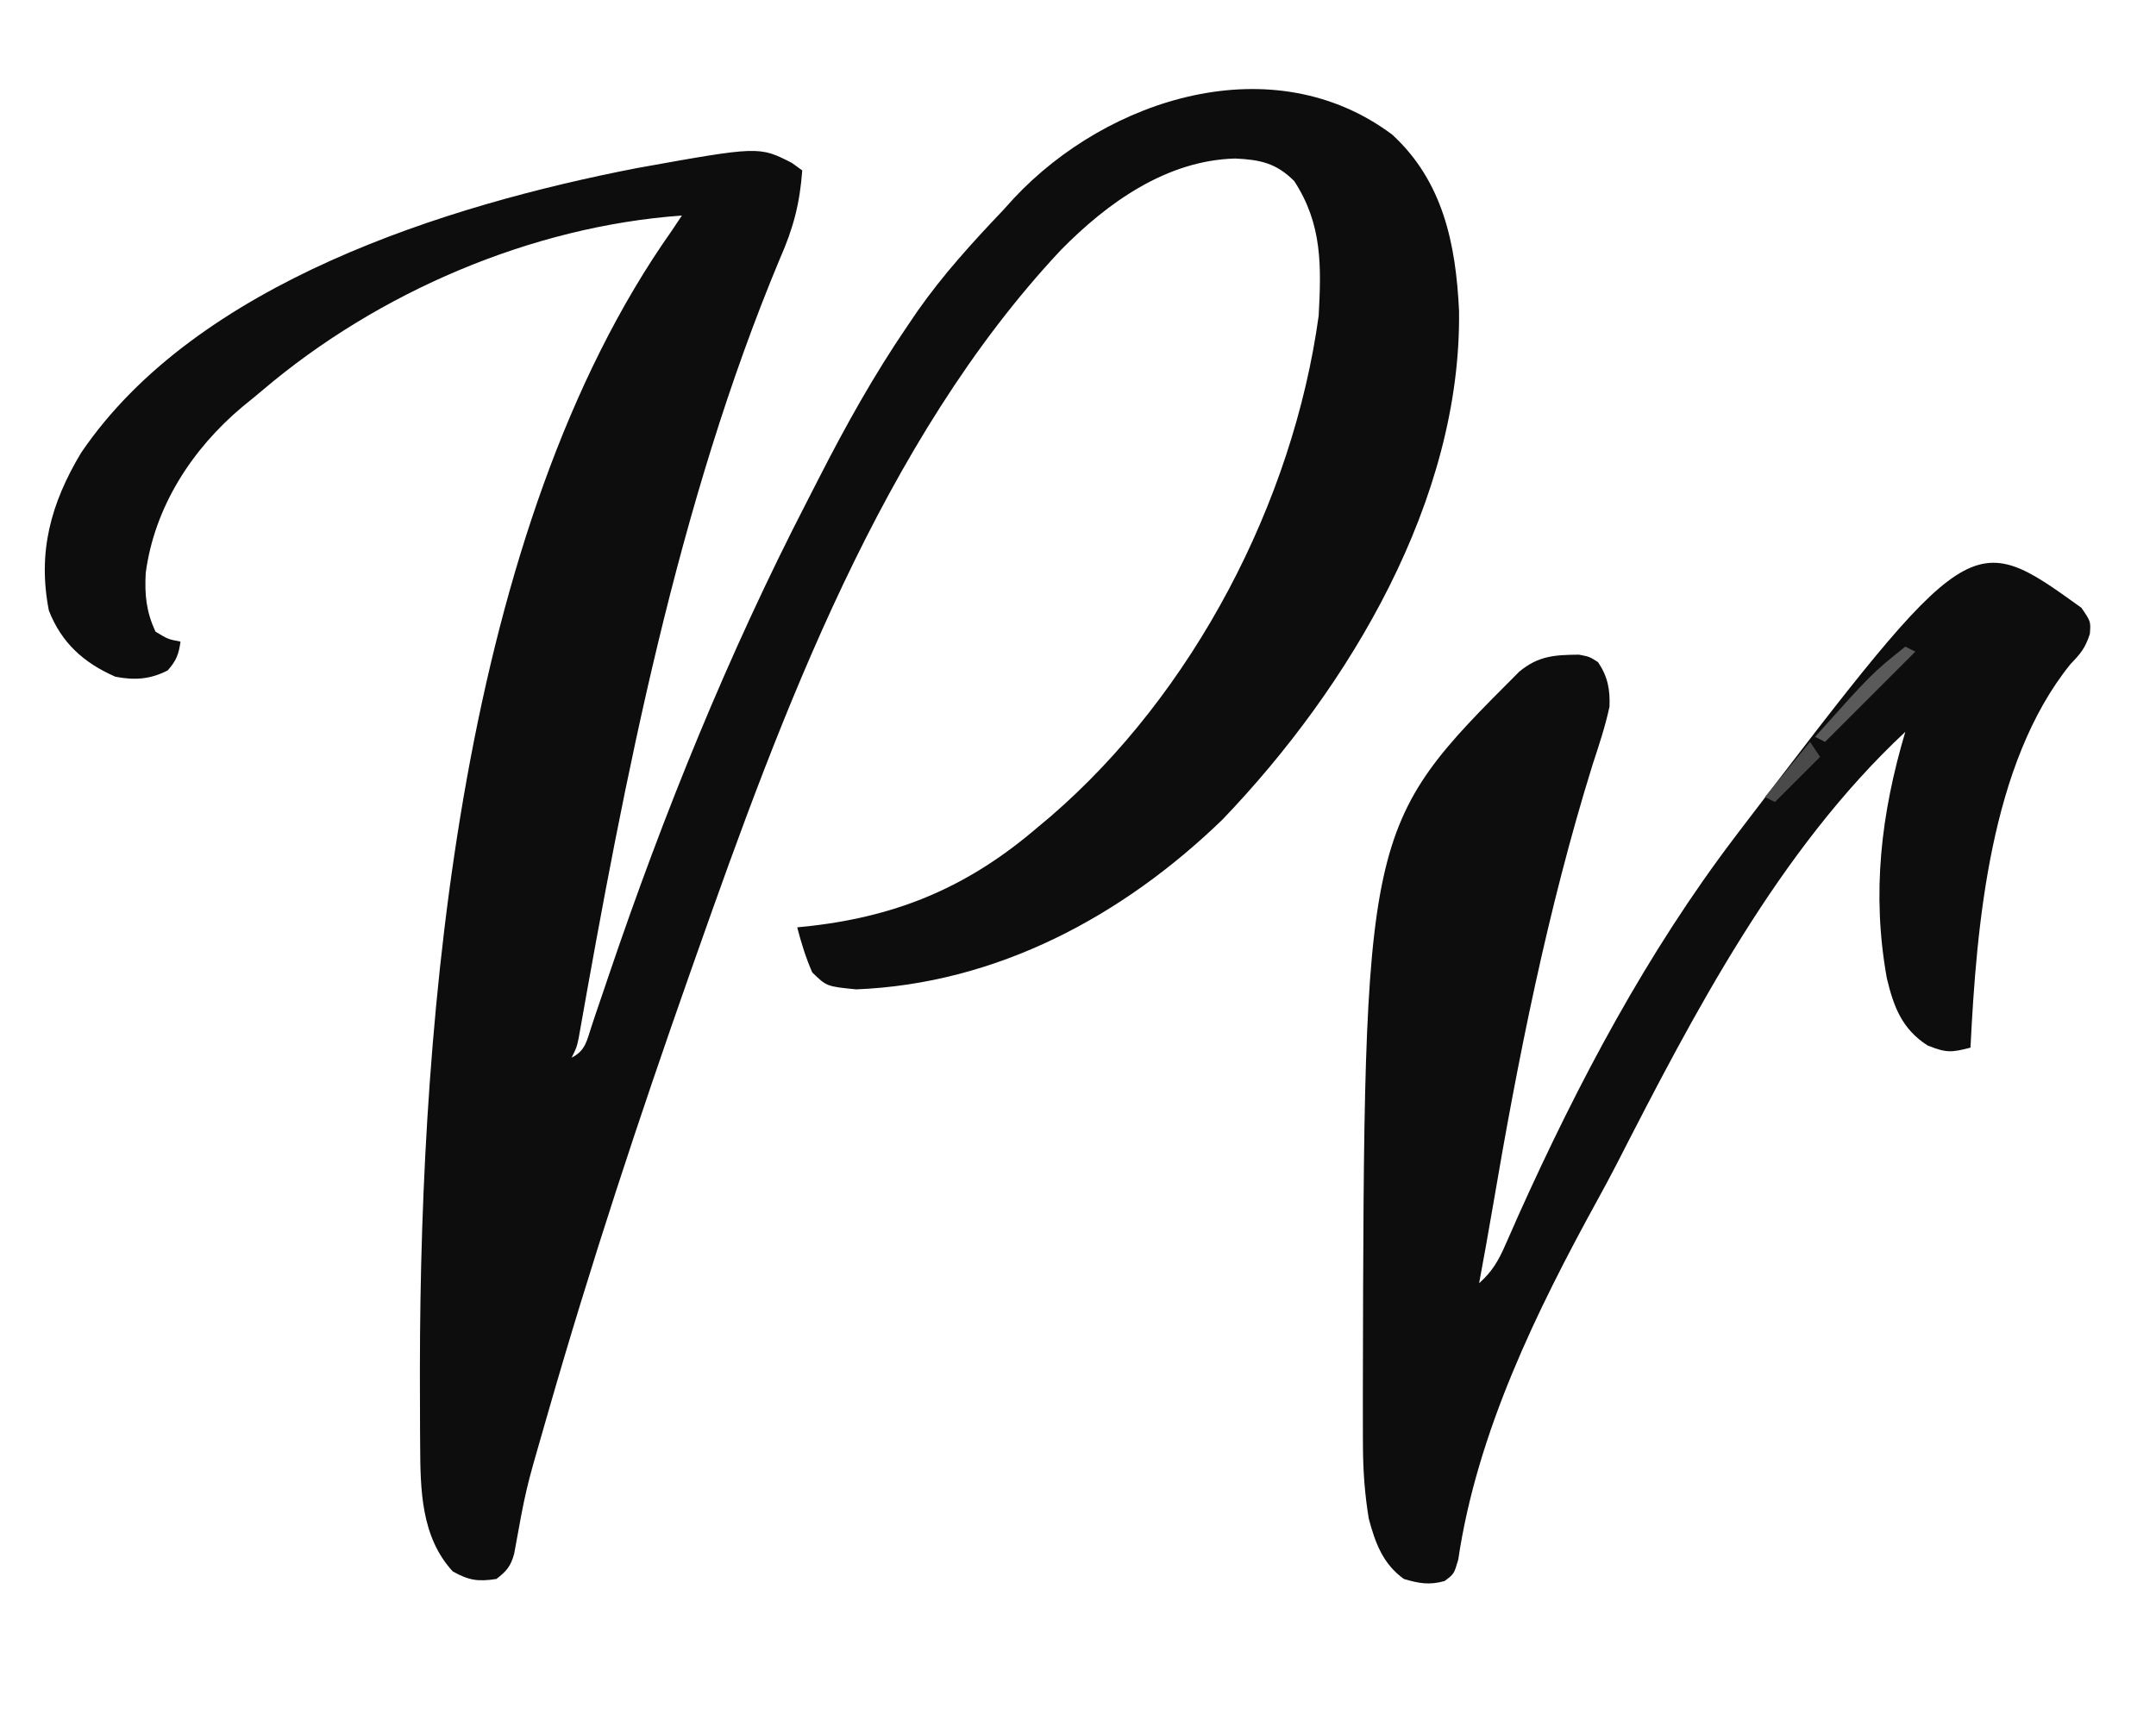 <?xml version="1.0" encoding="UTF-8"?>
<svg version="1.1" xmlns="http://www.w3.org/2000/svg" width="430" height="342">
<path d="M0 0 C10.16 9.342 12.694 21.881 13.324 35.125 C13.832 72.778 -8.52 110.226 -33.859 136.641 C-53.739 155.901 -78.859 169.399 -106.922 170.516 C-112.8 169.928 -112.8 169.928 -115.672 167.141 C-116.957 164.207 -117.873 161.239 -118.672 158.141 C-117.728 158.043 -116.785 157.945 -115.812 157.844 C-98.121 155.783 -84.245 149.818 -70.672 138.141 C-69.86 137.463 -69.048 136.785 -68.211 136.086 C-39.694 111.527 -19.782 73.311 -14.672 36.141 C-14.142 26.214 -13.933 17.873 -19.547 9.266 C-23.151 5.661 -26.325 5.009 -31.297 4.766 C-44.975 5.11 -56.782 13.555 -66.055 22.987 C-101.717 60.97 -121.863 115.659 -138.859 163.891 C-139.221 164.914 -139.582 165.938 -139.955 166.993 C-150.231 196.138 -159.896 225.434 -168.422 255.141 C-168.677 256.026 -168.932 256.912 -169.195 257.825 C-172.812 270.321 -172.812 270.321 -175.126 283.109 C-175.793 285.591 -176.645 286.587 -178.672 288.141 C-182.313 288.695 -184.133 288.442 -187.359 286.641 C-193.701 279.784 -193.832 270.318 -193.875 261.453 C-193.882 260.495 -193.889 259.538 -193.896 258.551 C-193.914 255.414 -193.92 252.278 -193.922 249.141 C-193.923 248.064 -193.923 246.988 -193.924 245.879 C-193.854 175.093 -185.685 78.61 -143.672 19.141 C-142.682 17.656 -142.682 17.656 -141.672 16.141 C-171.712 18.282 -202.312 31.475 -225.192 50.887 C-226.542 52.031 -227.915 53.148 -229.289 54.262 C-239.353 62.682 -246.867 74.254 -248.609 87.453 C-248.842 91.832 -248.507 95.136 -246.672 99.141 C-244.175 100.659 -244.175 100.659 -241.672 101.141 C-242.022 103.68 -242.512 104.962 -244.234 106.891 C-247.752 108.694 -250.86 108.879 -254.672 108.141 C-260.971 105.368 -265.385 101.423 -267.922 94.953 C-270.209 83.326 -267.556 73.563 -261.484 63.453 C-238.455 29.54 -188.61 14.064 -150.757 6.695 C-126.286 2.295 -126.286 2.295 -119.734 5.641 C-119.054 6.136 -118.373 6.631 -117.672 7.141 C-118.145 13.713 -119.459 18.714 -122.109 24.703 C-142.554 73.614 -153.104 128.363 -162.274 180.32 C-162.672 182.141 -162.672 182.141 -163.672 184.141 C-160.818 182.714 -160.629 180.632 -159.643 177.746 C-159.388 176.978 -159.133 176.209 -158.871 175.418 C-158.307 173.764 -157.743 172.109 -157.179 170.455 C-156.883 169.579 -156.587 168.702 -156.281 167.799 C-145.283 135.342 -132.43 103.648 -116.714 73.163 C-115.974 71.727 -115.238 70.289 -114.505 68.849 C-109.09 58.227 -103.401 47.988 -96.672 38.141 C-96.027 37.189 -95.383 36.238 -94.719 35.258 C-89.615 27.976 -83.788 21.565 -77.672 15.141 C-76.942 14.335 -76.213 13.529 -75.461 12.699 C-56.723 -7.327 -23.754 -17.778 0 0 Z " fill="#0D0D0D" transform="translate(277.672,26.859)"/>
<path d="M0 0 C1.875 2.75 1.875 2.75 1.684 5.203 C0.793 8.007 -0.167 9.151 -2.188 11.25 C-18.22 31.069 -20.906 63.334 -22.125 87.75 C-25.882 88.723 -26.92 88.833 -30.688 87.312 C-35.784 84.033 -37.431 79.639 -38.809 73.902 C-41.856 56.941 -39.974 41.13 -35.125 24.75 C-60.344 48.288 -77.254 80.821 -92.788 111.169 C-93.969 113.449 -95.18 115.707 -96.418 117.957 C-108.684 140.286 -120.545 164.515 -124.289 189.906 C-125.125 192.75 -125.125 192.75 -127.023 194.164 C-130.077 195.015 -132.096 194.634 -135.125 193.75 C-139.298 190.769 -140.839 186.56 -142.125 181.75 C-142.925 176.926 -143.264 172.282 -143.293 167.395 C-143.297 166.704 -143.301 166.013 -143.306 165.302 C-143.316 163.055 -143.316 160.809 -143.312 158.562 C-143.312 157.787 -143.311 157.011 -143.311 156.212 C-143.074 43.699 -143.074 43.699 -112.125 12.75 C-108.297 9.56 -105.01 9.401 -100.211 9.352 C-98.125 9.75 -98.125 9.75 -96.414 10.836 C-94.458 13.74 -93.984 16.321 -94.125 19.75 C-94.973 23.694 -96.244 27.482 -97.5 31.312 C-106.493 60.29 -112.374 89.918 -117.449 119.798 C-118.298 124.79 -119.202 129.771 -120.125 134.75 C-117.531 132.445 -116.265 130.254 -114.883 127.086 C-114.463 126.142 -114.044 125.197 -113.612 124.224 C-113.163 123.202 -112.713 122.179 -112.25 121.125 C-100.359 94.706 -86.69 68.877 -69.125 45.75 C-68.697 45.186 -68.268 44.621 -67.827 44.04 C-22.094 -15.908 -22.094 -15.908 0 0 Z " fill="#0D0D0D" transform="translate(415.125,121.25)"/>
<path d="M0 0 C0.66 0.33 1.32 0.66 2 1 C-3.94 6.94 -9.88 12.88 -16 19 C-16.66 18.67 -17.32 18.34 -18 18 C-6.663 5.33 -6.663 5.33 0 0 Z " fill="#5A5A5A" transform="translate(380,129)"/>
<path d="M0 0 C0.66 0.99 1.32 1.98 2 3 C-1 6 -4 9 -7 12 C-7.66 11.67 -8.32 11.34 -9 11 C-6.03 7.37 -3.06 3.74 0 0 Z " fill="#4A4A4A" transform="translate(361,148)"/>
</svg>
